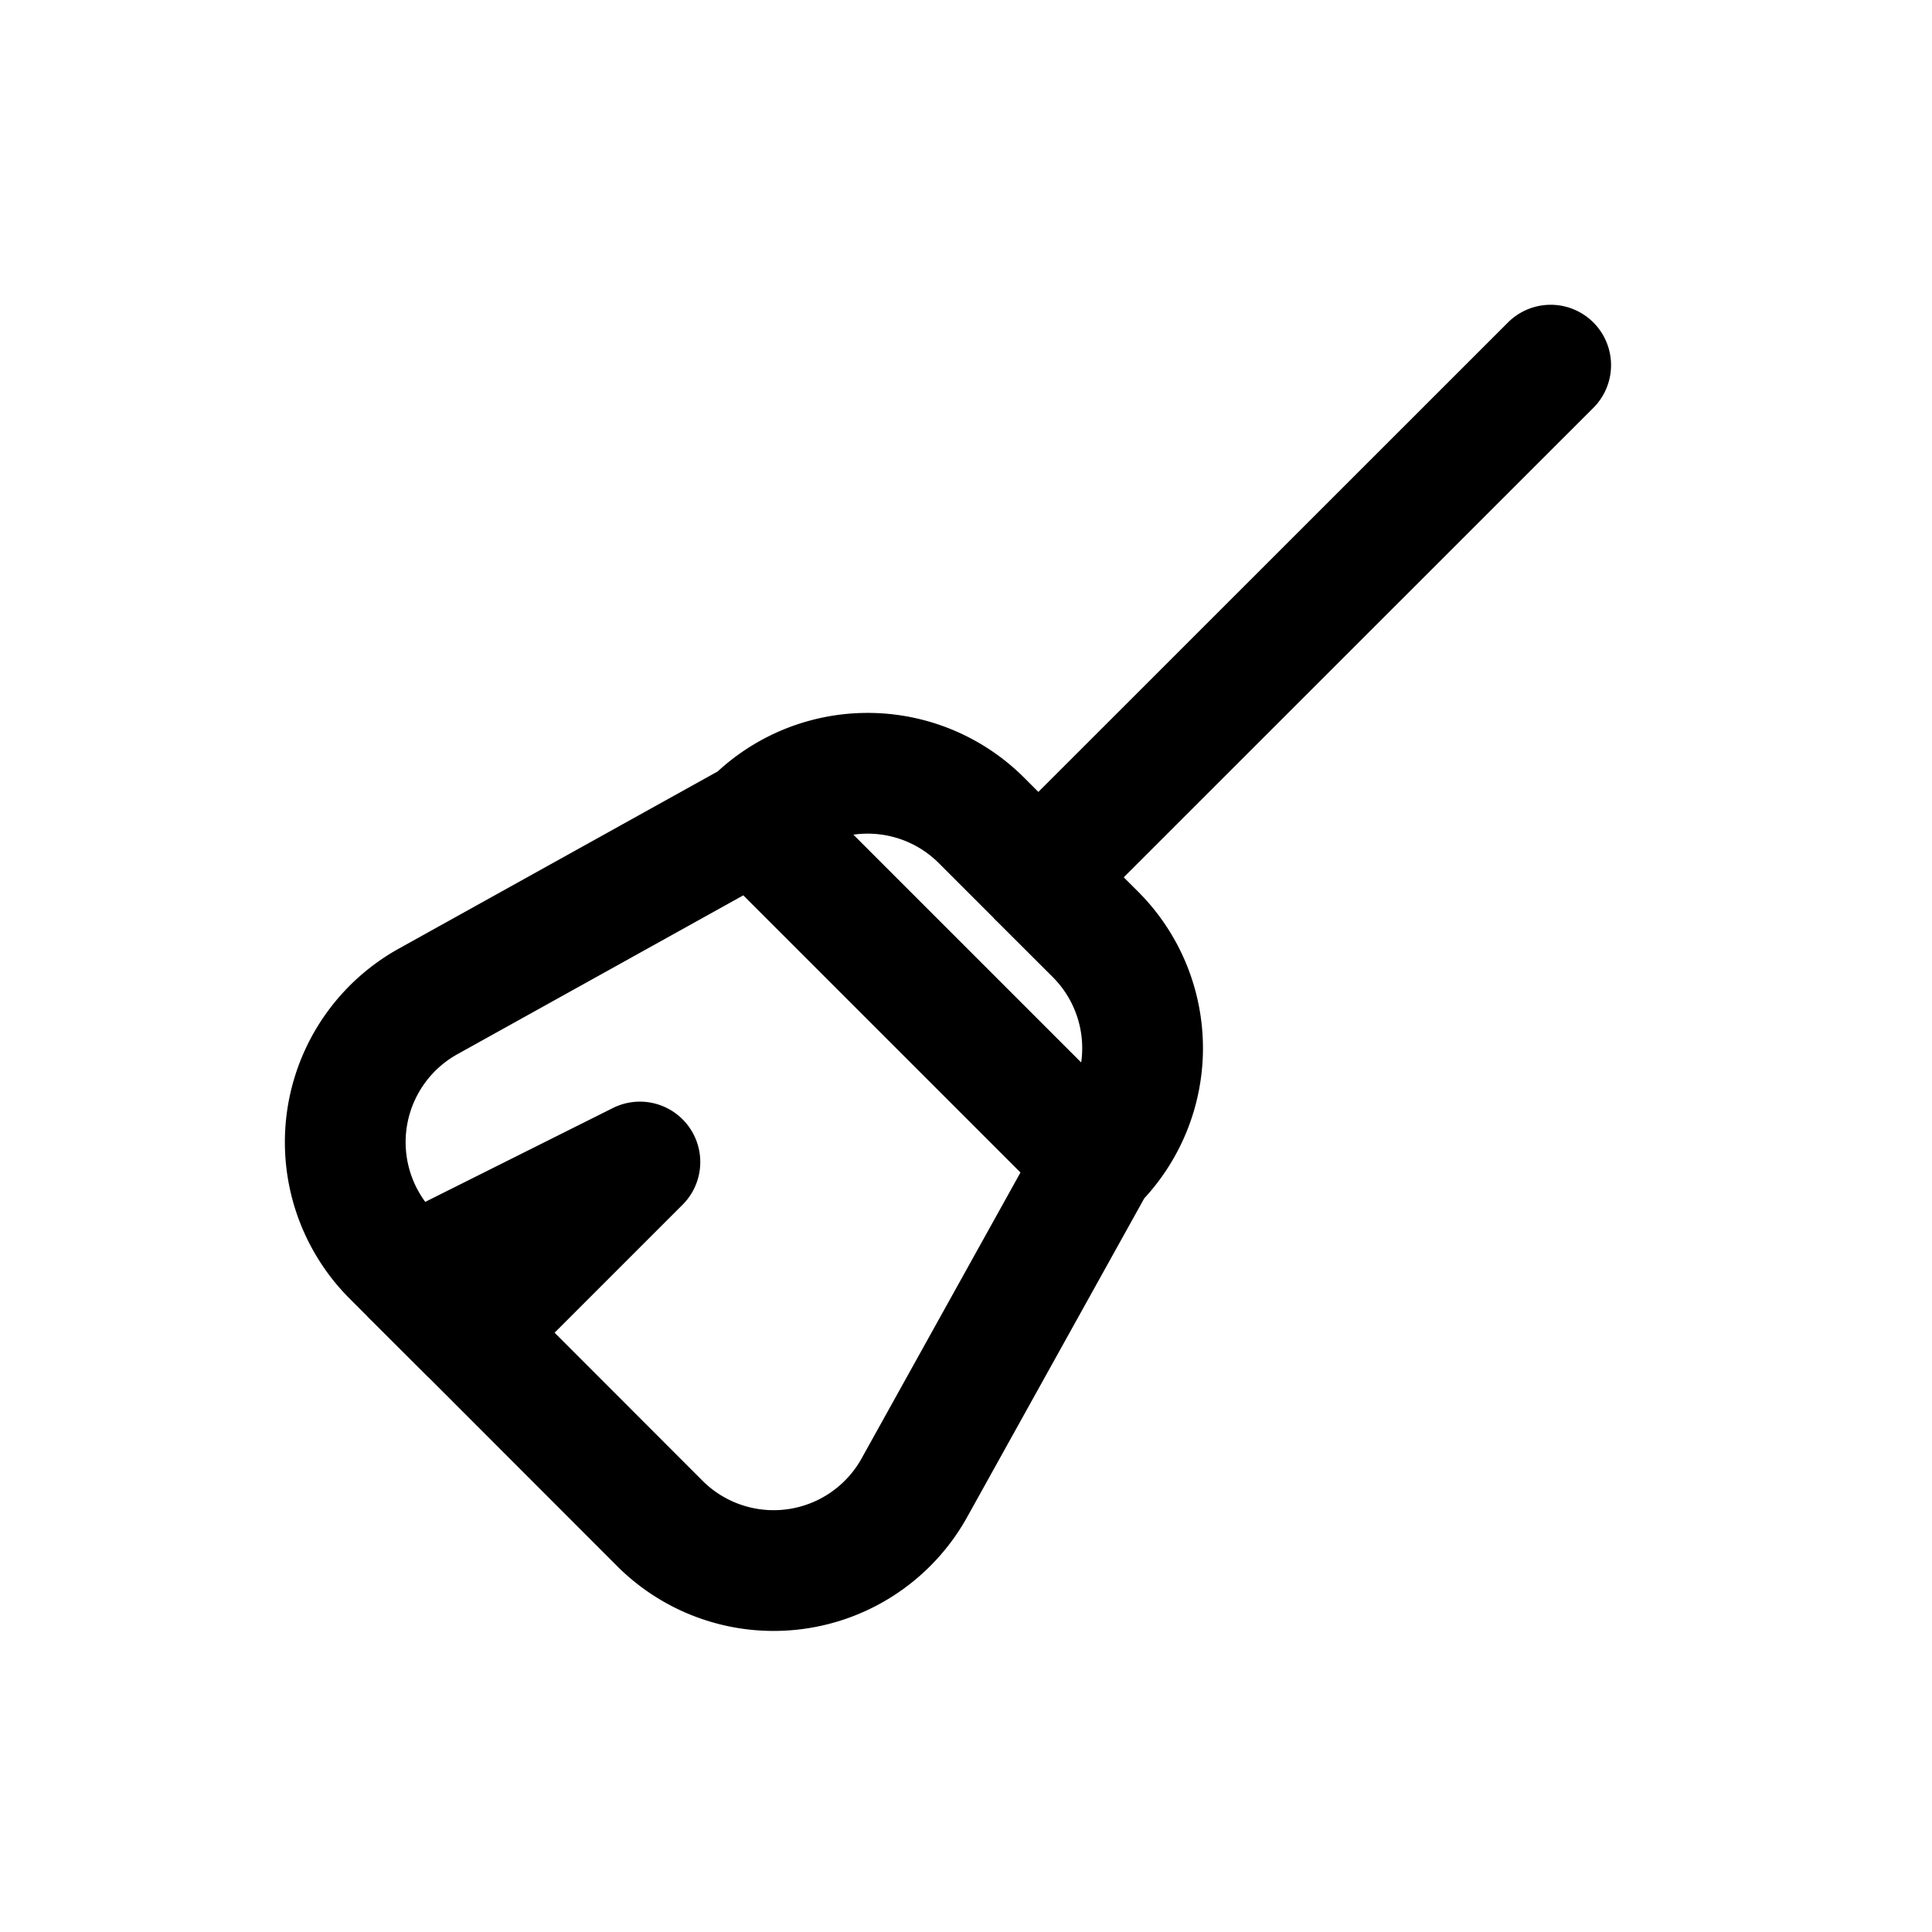 <svg id="broomStraight" xmlns="http://www.w3.org/2000/svg" fill="none" viewBox="0 0 24 24"><path stroke="currentColor" stroke-linecap="round" stroke-linejoin="round" stroke-width="1.5" d="m9.364 10.192 4.243 4.243m-4.243-4.243L5.318 12.44a2 2 0 0 0-.443 3.163l.246.246m4.243-5.657a2 2 0 0 1 2.829 0l.707.707m.707 3.536-2.248 4.046a2 2 0 0 1-3.163.443L5.83 16.556m7.778-2.121a2 2 0 0 0 0-2.828L12.9 10.9m-7.78 4.95 2.829-1.415-2.121 2.121m-.708-.707.708.707m7.07-5.657 6.365-6.363" /></svg>